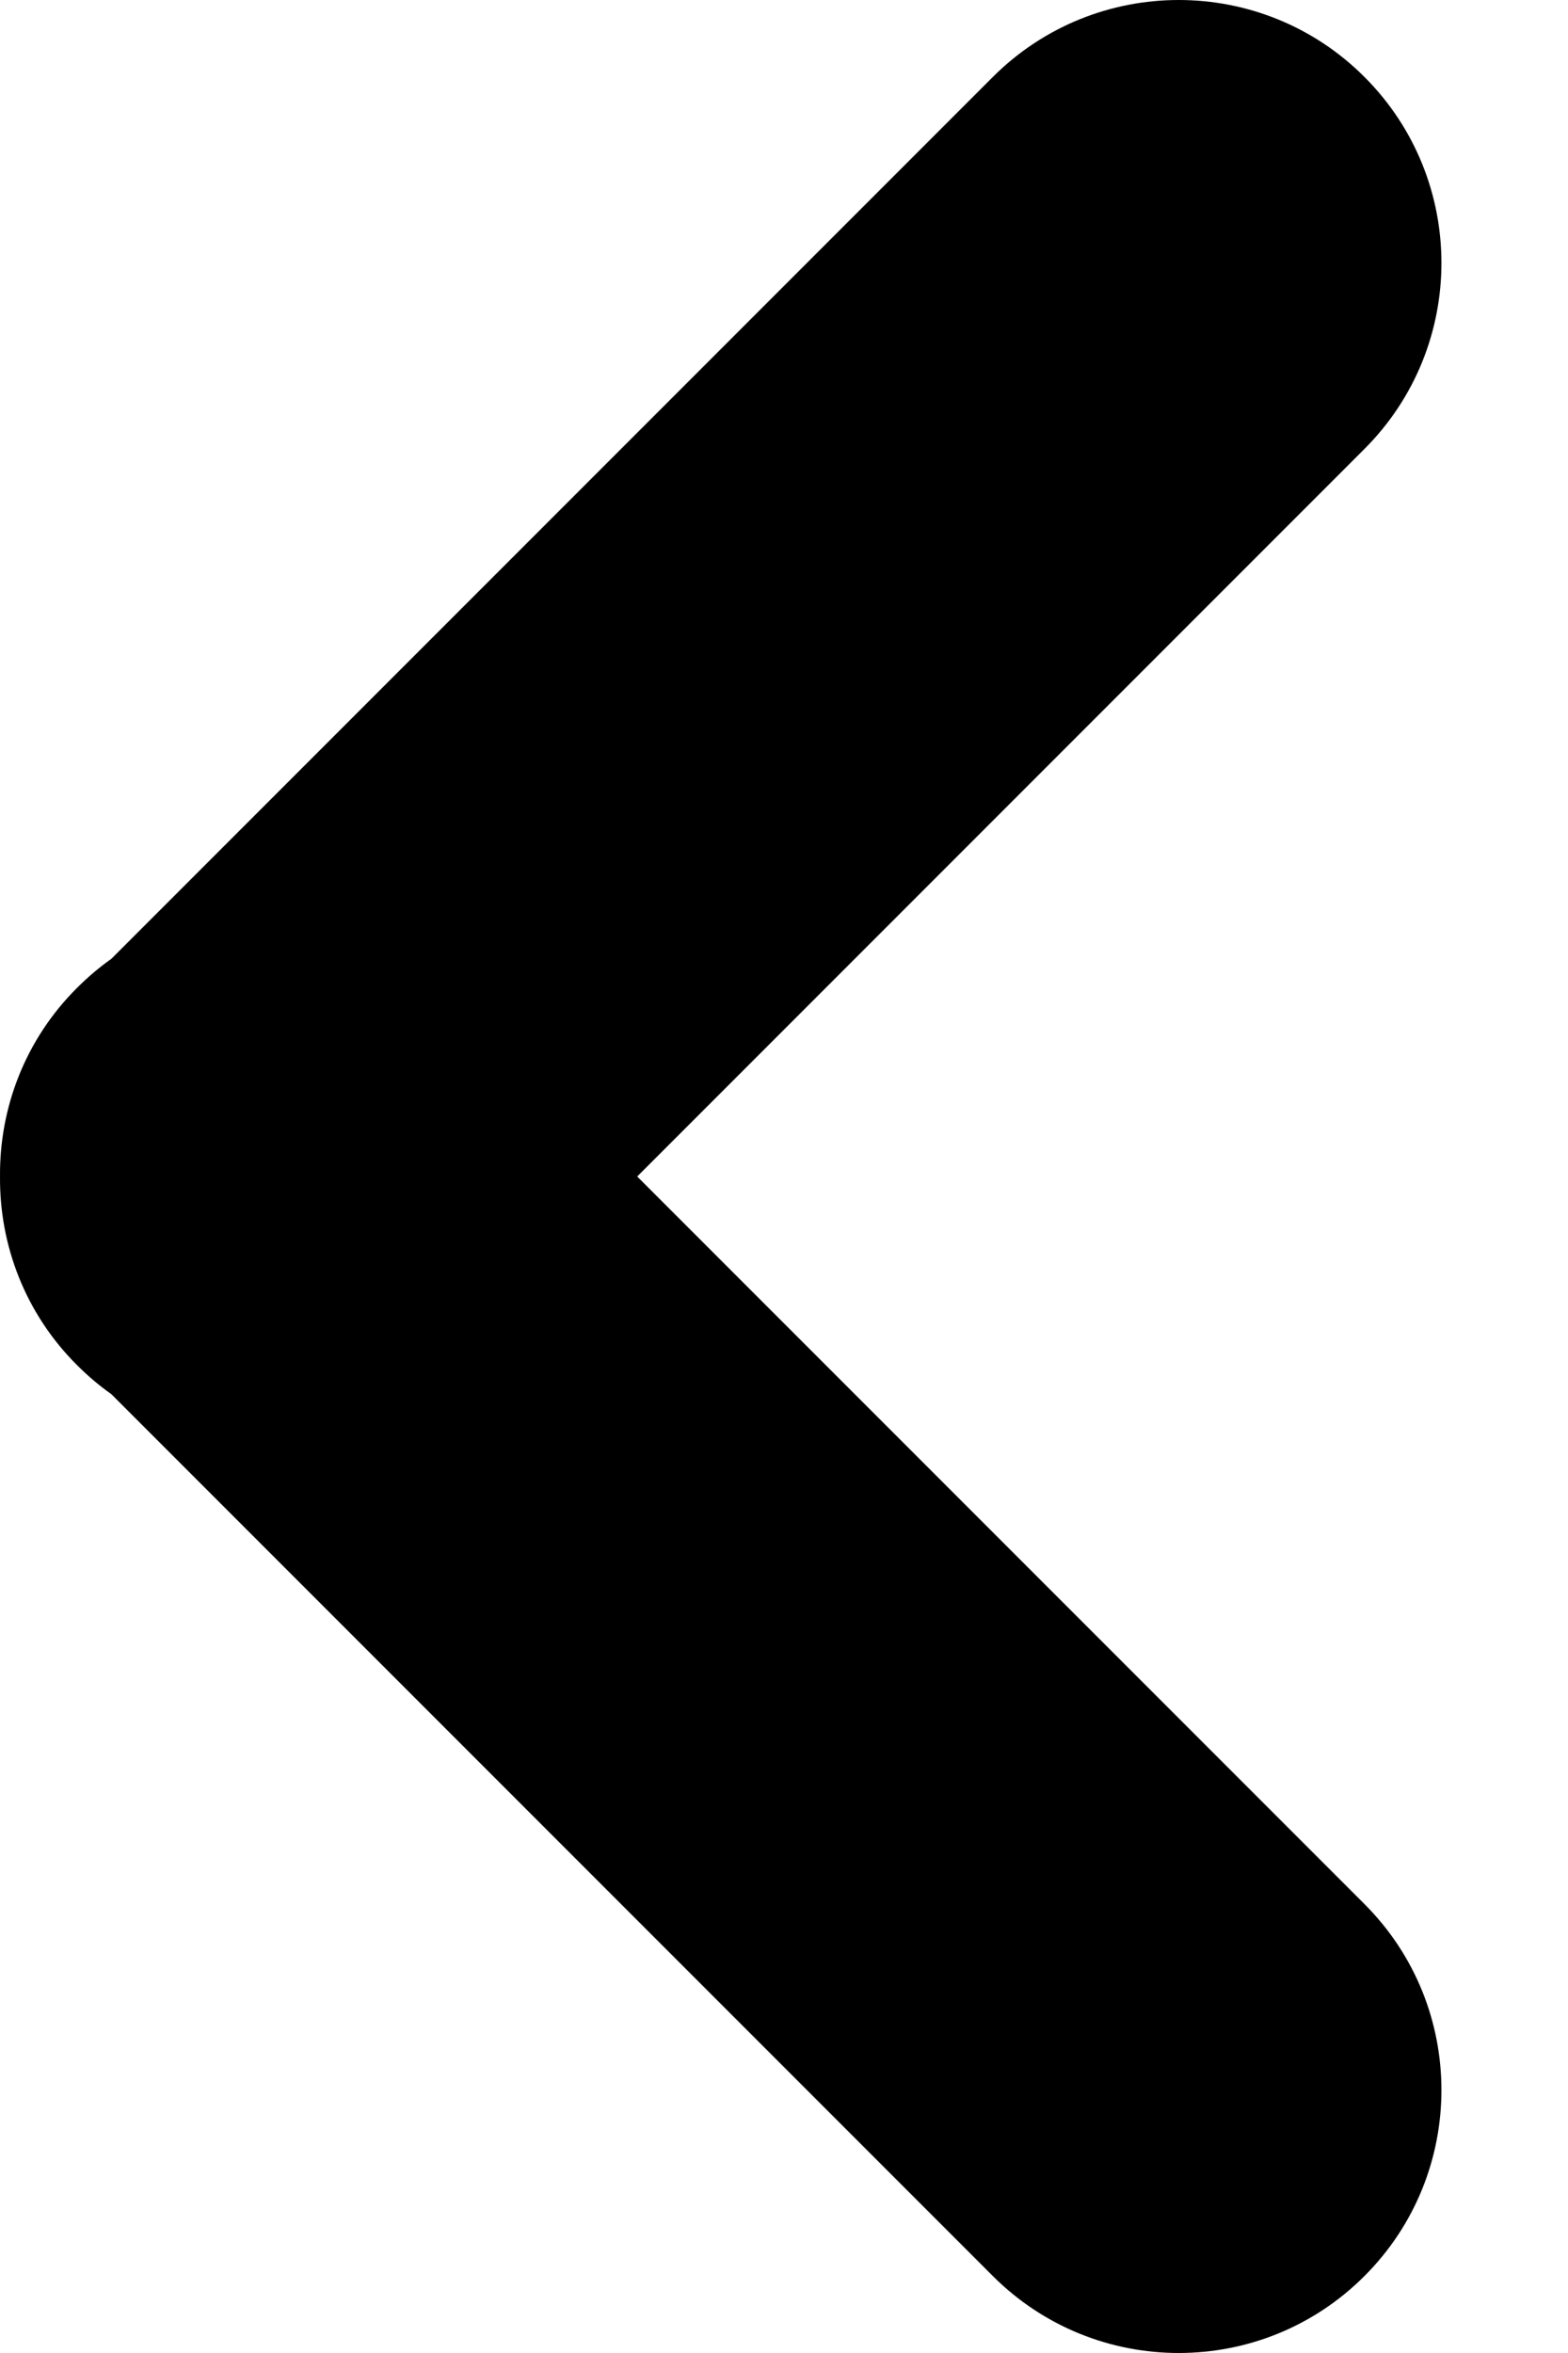 <svg width="8" height="12" viewBox="0 0 8 12" fill="none" xmlns="http://www.w3.org/2000/svg">
<path fill-rule="evenodd" clip-rule="evenodd" d="M7.03445e-05 6C-0.003 6.348 0.127 6.697 0.393 6.962C0.448 7.017 0.507 7.067 0.568 7.11L5.065 11.607C5.589 12.131 6.439 12.131 6.962 11.607C7.485 11.084 7.485 10.234 6.962 9.711L3.251 6L6.962 2.289C7.485 1.766 7.485 0.916 6.962 0.393C6.439 -0.131 5.589 -0.131 5.065 0.393L0.568 4.89C0.507 4.933 0.448 4.983 0.393 5.038C0.127 5.303 -0.003 5.652 7.03354e-05 6H7.03445e-05Z" fill="black"/>
</svg>
